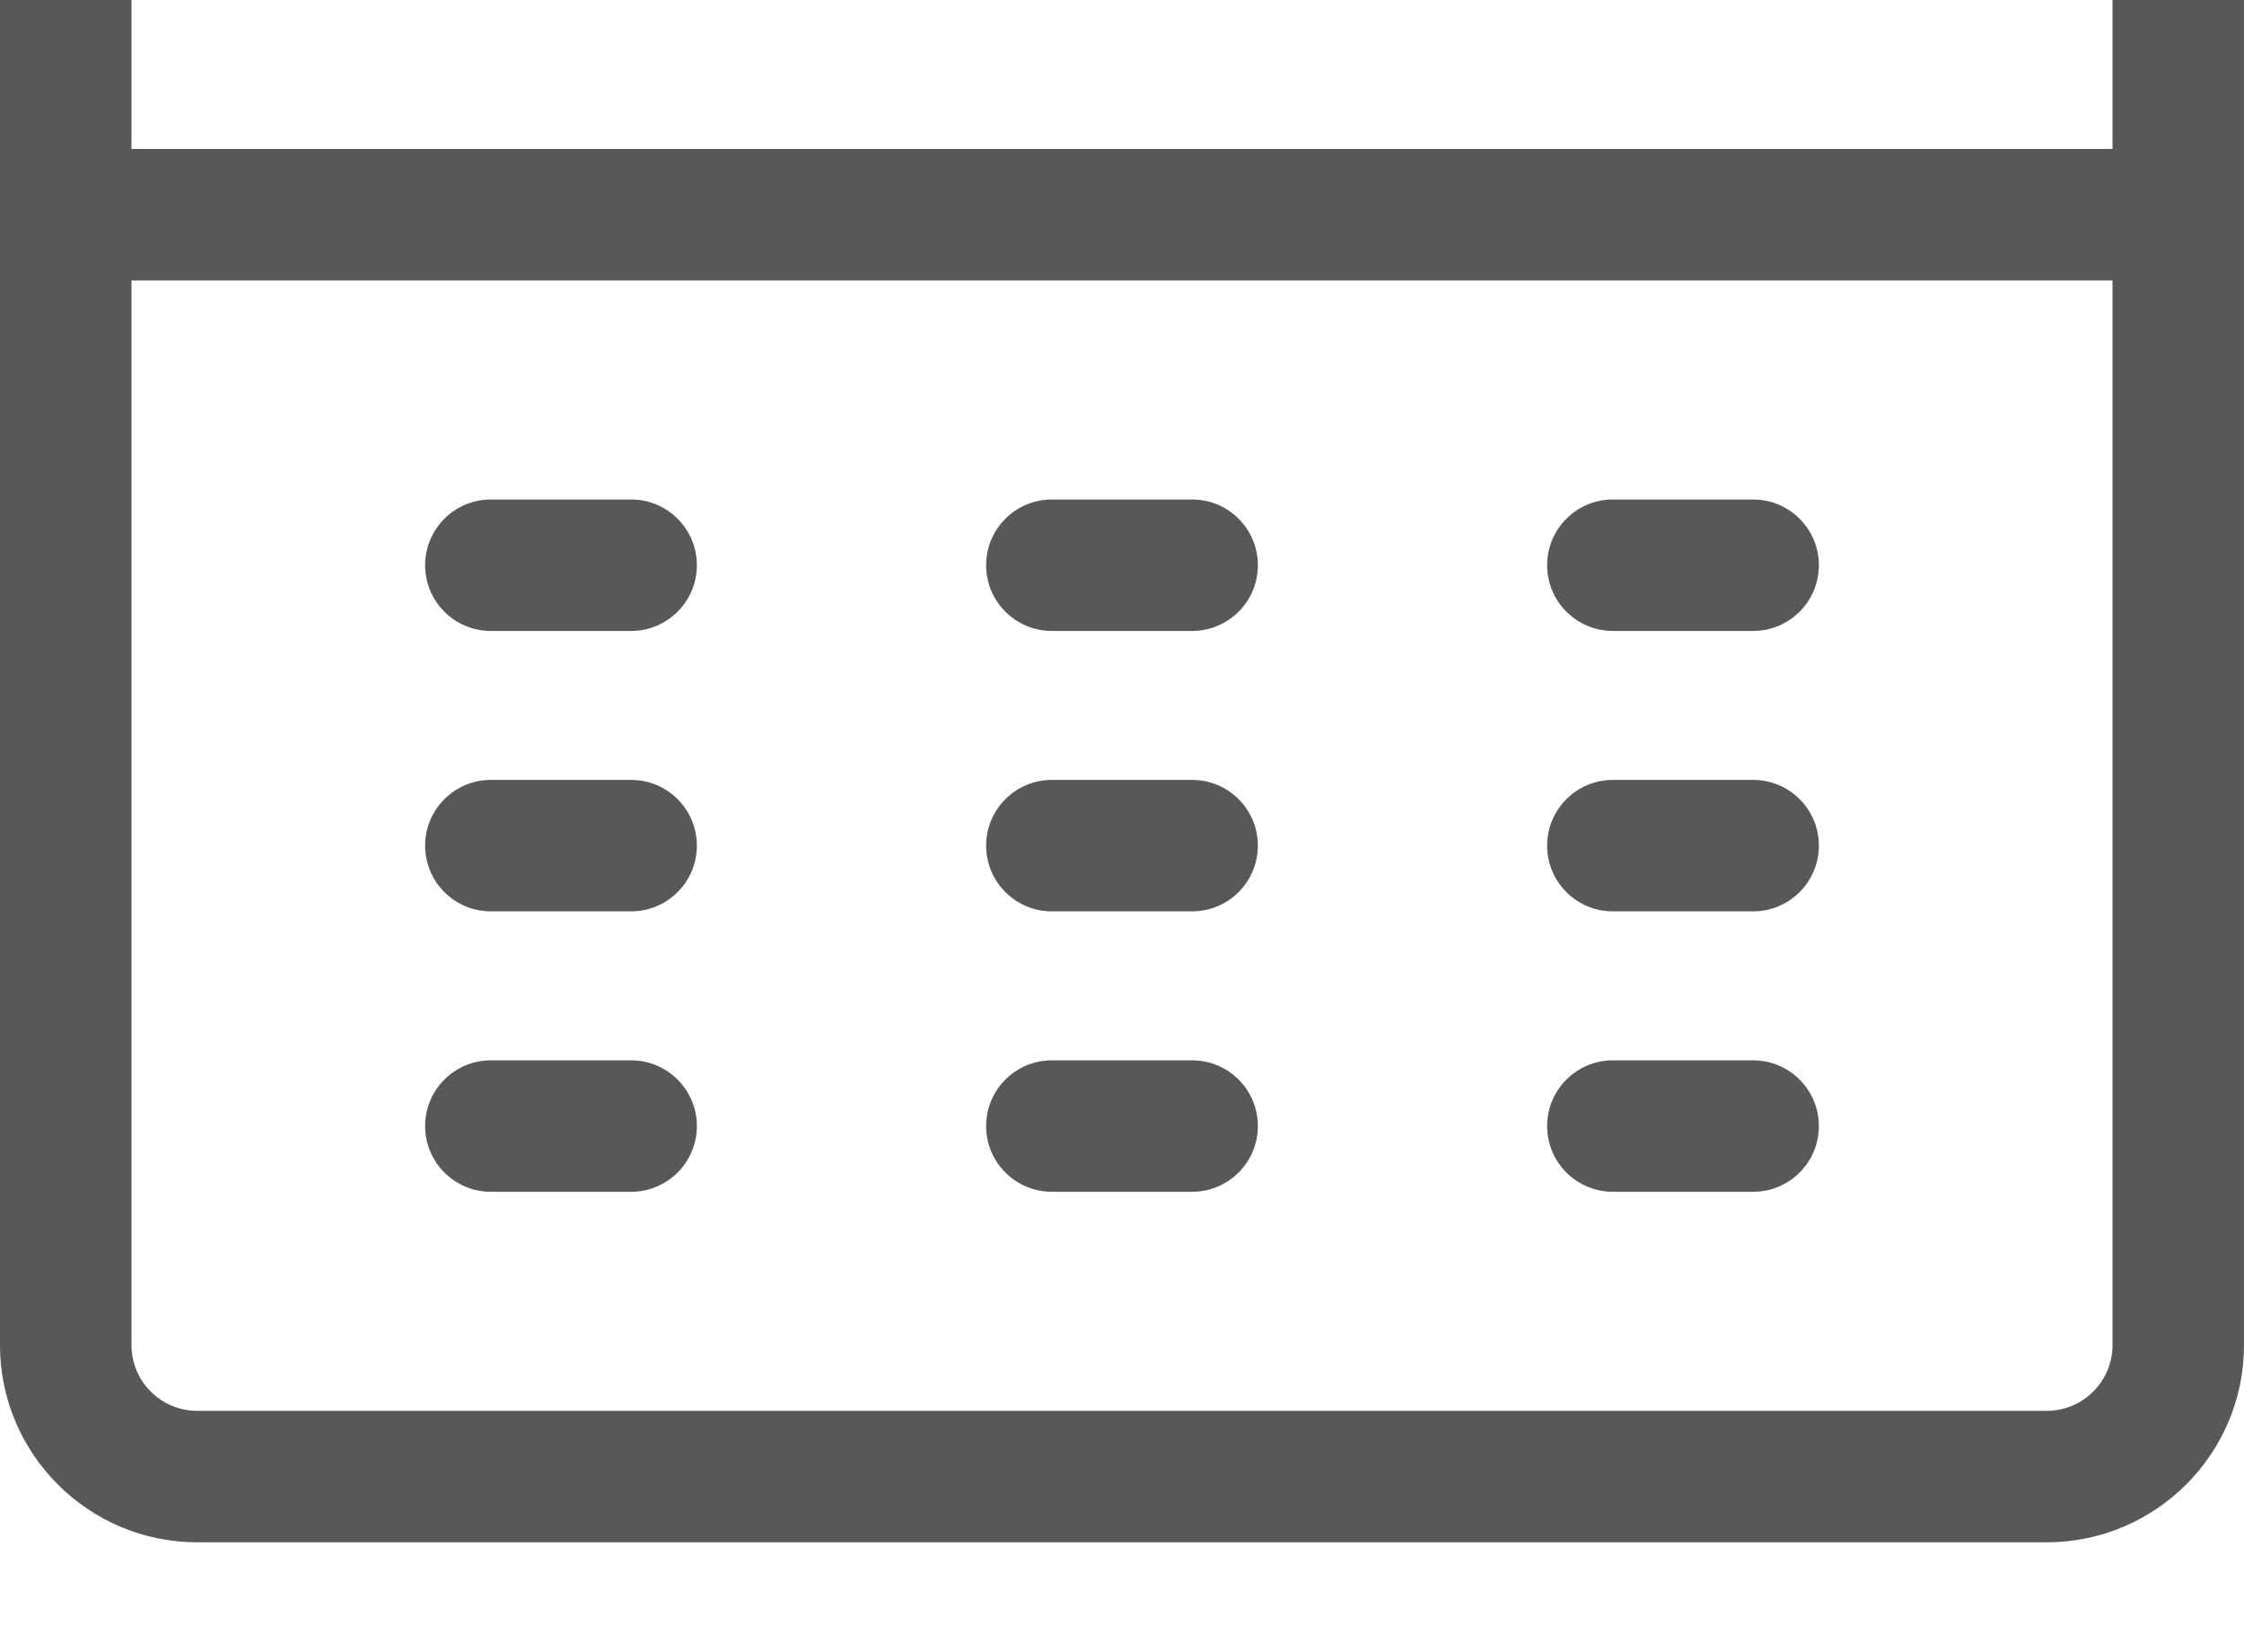 <svg width="512" height="377" viewBox="0 0 512 377" fill="none" xmlns="http://www.w3.org/2000/svg">
<path d="M144 114H112C103.716 114 97 120.716 97 129C97 137.284 103.716 144 112 144H144C152.284 144 159 137.284 159 129C159 120.716 152.284 114 144 114Z" fill="#585859"/>
<path d="M144 178H112C103.716 178 97 184.716 97 193C97 201.284 103.716 208 112 208H144C152.284 208 159 201.284 159 193C159 184.716 152.284 178 144 178Z" fill="#585859"/>
<path d="M144 242H112C103.716 242 97 248.716 97 257C97 265.284 103.716 272 112 272H144C152.284 272 159 265.284 159 257C159 248.716 152.284 242 144 242Z" fill="#585859"/>
<path d="M272 114H240C231.716 114 225 120.716 225 129C225 137.284 231.716 144 240 144H272C280.284 144 287 137.284 287 129C287 120.716 280.284 114 272 114Z" fill="#585859"/>
<path d="M272 178H240C231.716 178 225 184.716 225 193C225 201.284 231.716 208 240 208H272C280.284 208 287 201.284 287 193C287 184.716 280.284 178 272 178Z" fill="#585859"/>
<path d="M272 242H240C231.716 242 225 248.716 225 257C225 265.284 231.716 272 240 272H272C280.284 272 287 265.284 287 257C287 248.716 280.284 242 272 242Z" fill="#585859"/>
<path d="M400 114H368C359.716 114 353 120.716 353 129C353 137.284 359.716 144 368 144H400C408.284 144 415 137.284 415 129C415 120.716 408.284 114 400 114Z" fill="#585859"/>
<path d="M400 178H368C359.716 178 353 184.716 353 193C353 201.284 359.716 208 368 208H400C408.284 208 415 201.284 415 193C415 184.716 408.284 178 400 178Z" fill="#585859"/>
<path d="M400 242H368C359.716 242 353 248.716 353 257C353 265.284 359.716 272 368 272H400C408.284 272 415 265.284 415 257C415 248.716 408.284 242 400 242Z" fill="#585859"/>
<path d="M467 -70H431V-95C431 -103.284 424.284 -110 416 -110C407.716 -110 401 -103.284 401 -95V-70H271V-95C271 -103.284 264.284 -110 256 -110C247.716 -110 241 -103.284 241 -95V-70H111V-95C111 -103.284 104.284 -110 96 -110C87.716 -110 81 -103.284 81 -95V-70H45C20.187 -70 0 -49.813 0 -25V307C0 331.813 20.187 352 45 352H467C491.813 352 512 331.813 512 307C512 297.318 512 -16.575 512 -25C512 -49.813 491.813 -70 467 -70ZM30 -25C30 -33.271 36.729 -40 45 -40H81V-15C81 -6.716 87.716 0 96 0C104.284 0 111 -6.716 111 -15V-40H241V-15C241 -6.716 247.716 0 256 0C264.284 0 271 -6.716 271 -15V-40H401V-15C401 -6.716 407.716 0 416 0C424.284 0 431 -6.716 431 -15V-40H467C475.271 -40 482 -33.271 482 -25V34H30V-25ZM467 322H45C36.729 322 30 315.271 30 307V64H482V307C482 315.271 475.271 322 467 322Z" fill="#585859"/>
</svg>
